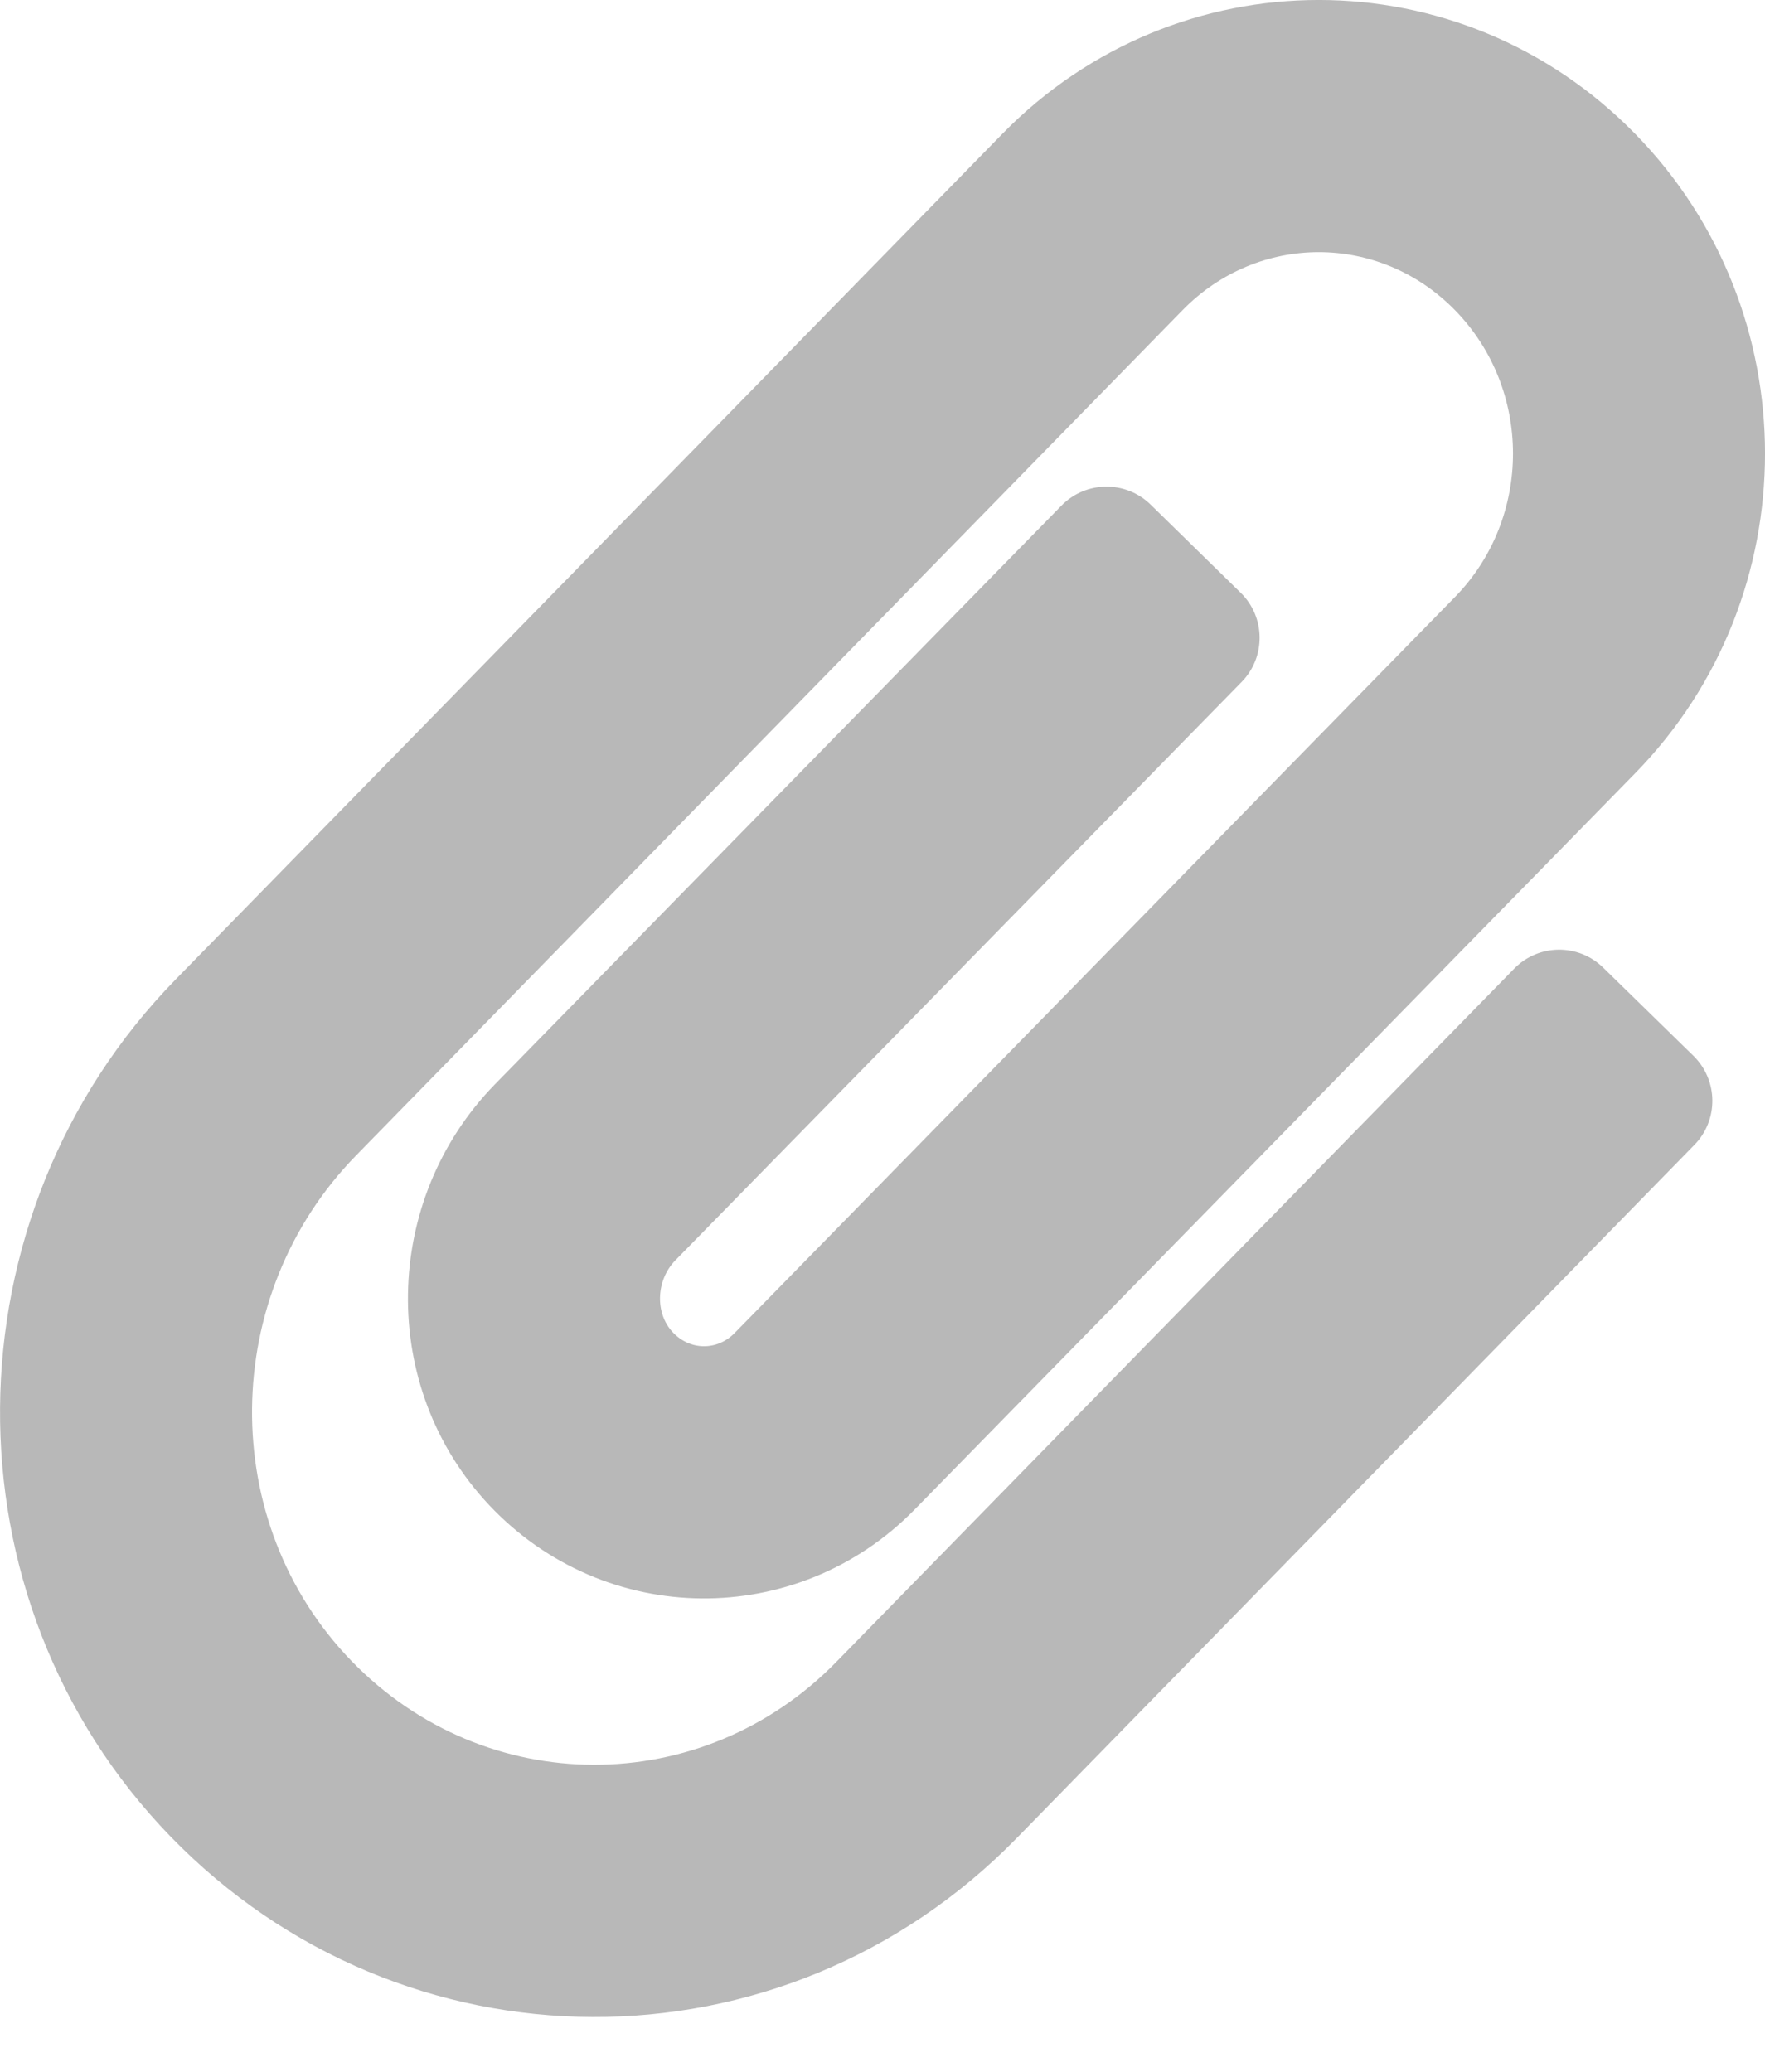 <svg width="23" height="27" viewBox="0 0 23 27" fill="none" xmlns="http://www.w3.org/2000/svg">
<g clip-path="url(#clip0_738_18)">
<path d="M2.22 23.931C-0.779 20.836 -0.723 15.844 2.292 12.761L13.061 1.745C15.336 -0.582 19.034 -0.582 21.309 1.745C23.563 4.05 23.565 7.769 21.309 10.076L11.922 19.669C10.389 21.237 7.885 21.215 6.378 19.618C4.927 18.079 4.973 15.64 6.453 14.127L13.832 6.589C14.15 6.264 14.67 6.259 14.994 6.576L16.168 7.725C16.492 8.042 16.497 8.563 16.18 8.887L8.801 16.424C8.548 16.683 8.532 17.114 8.768 17.363C8.992 17.601 9.345 17.605 9.573 17.372L18.961 7.779C19.968 6.749 19.968 5.072 18.96 4.042C17.975 3.034 16.395 3.034 15.41 4.042L4.641 15.057C2.856 16.883 2.829 19.838 4.58 21.645C6.326 23.446 9.148 23.448 10.897 21.659L19.731 12.624C20.048 12.299 20.568 12.293 20.892 12.611L22.067 13.759C22.391 14.076 22.397 14.596 22.08 14.92L13.247 23.956C10.188 27.084 5.241 27.047 2.22 23.931V23.931Z" fill="#B8B8B8"/>
</g>
<defs>
<clipPath id="clip0_738_18">
<rect width="23" height="26.286" fill="white"/>
</clipPath>
</defs>
</svg>
